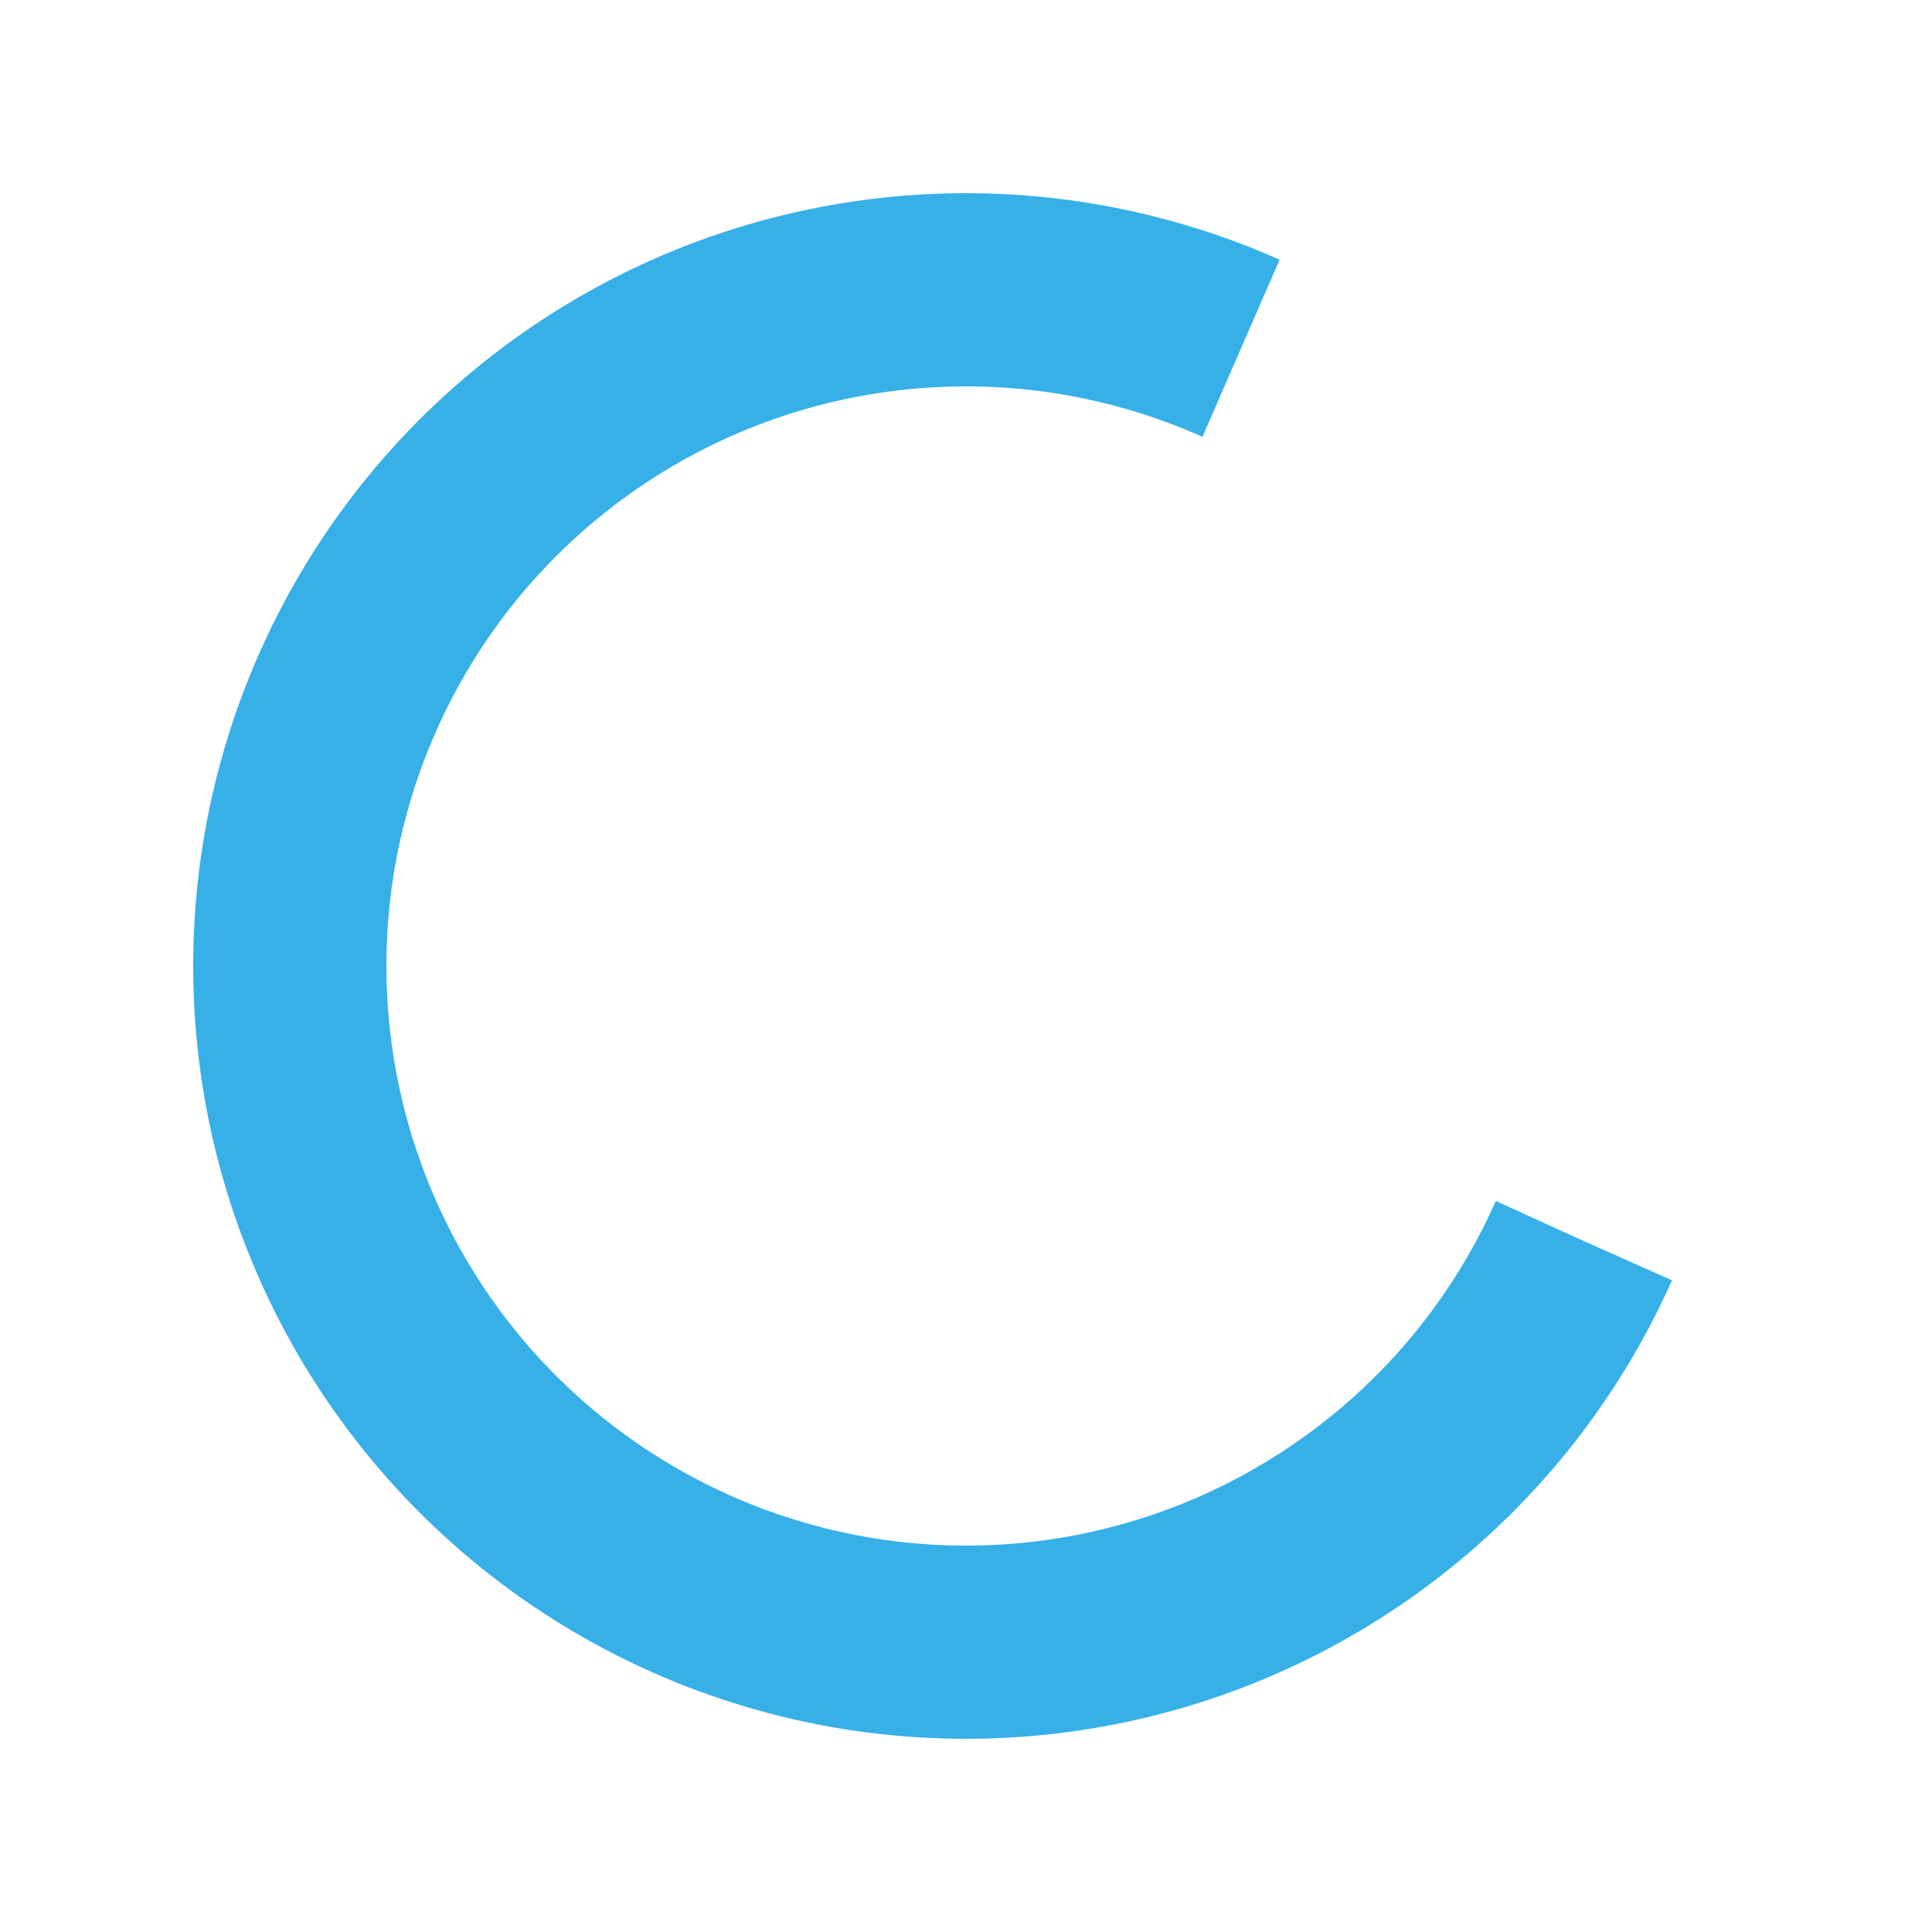 <svg xmlns="http://www.w3.org/2000/svg" width="200" height="200" class="lds-rolling" preserveAspectRatio="xMidYMid" viewBox="0 0 100 100" style="background:0 0"><circle cx="50" cy="50" r="35" fill="none" stroke="#37B0E7" stroke-dasharray="164.934 56.978" stroke-width="10" ng-attr-r="{{config.radius}}" ng-attr-stroke="{{config.color}}" ng-attr-stroke-dasharray="{{config.dasharray}}" ng-attr-stroke-width="{{config.width}}" transform="rotate(24 50 50)"><animateTransform attributeName="transform" begin="0s" calcMode="linear" dur="1s" keyTimes="0;1" repeatCount="indefinite" type="rotate" values="0 50 50;360 50 50"/></circle></svg>